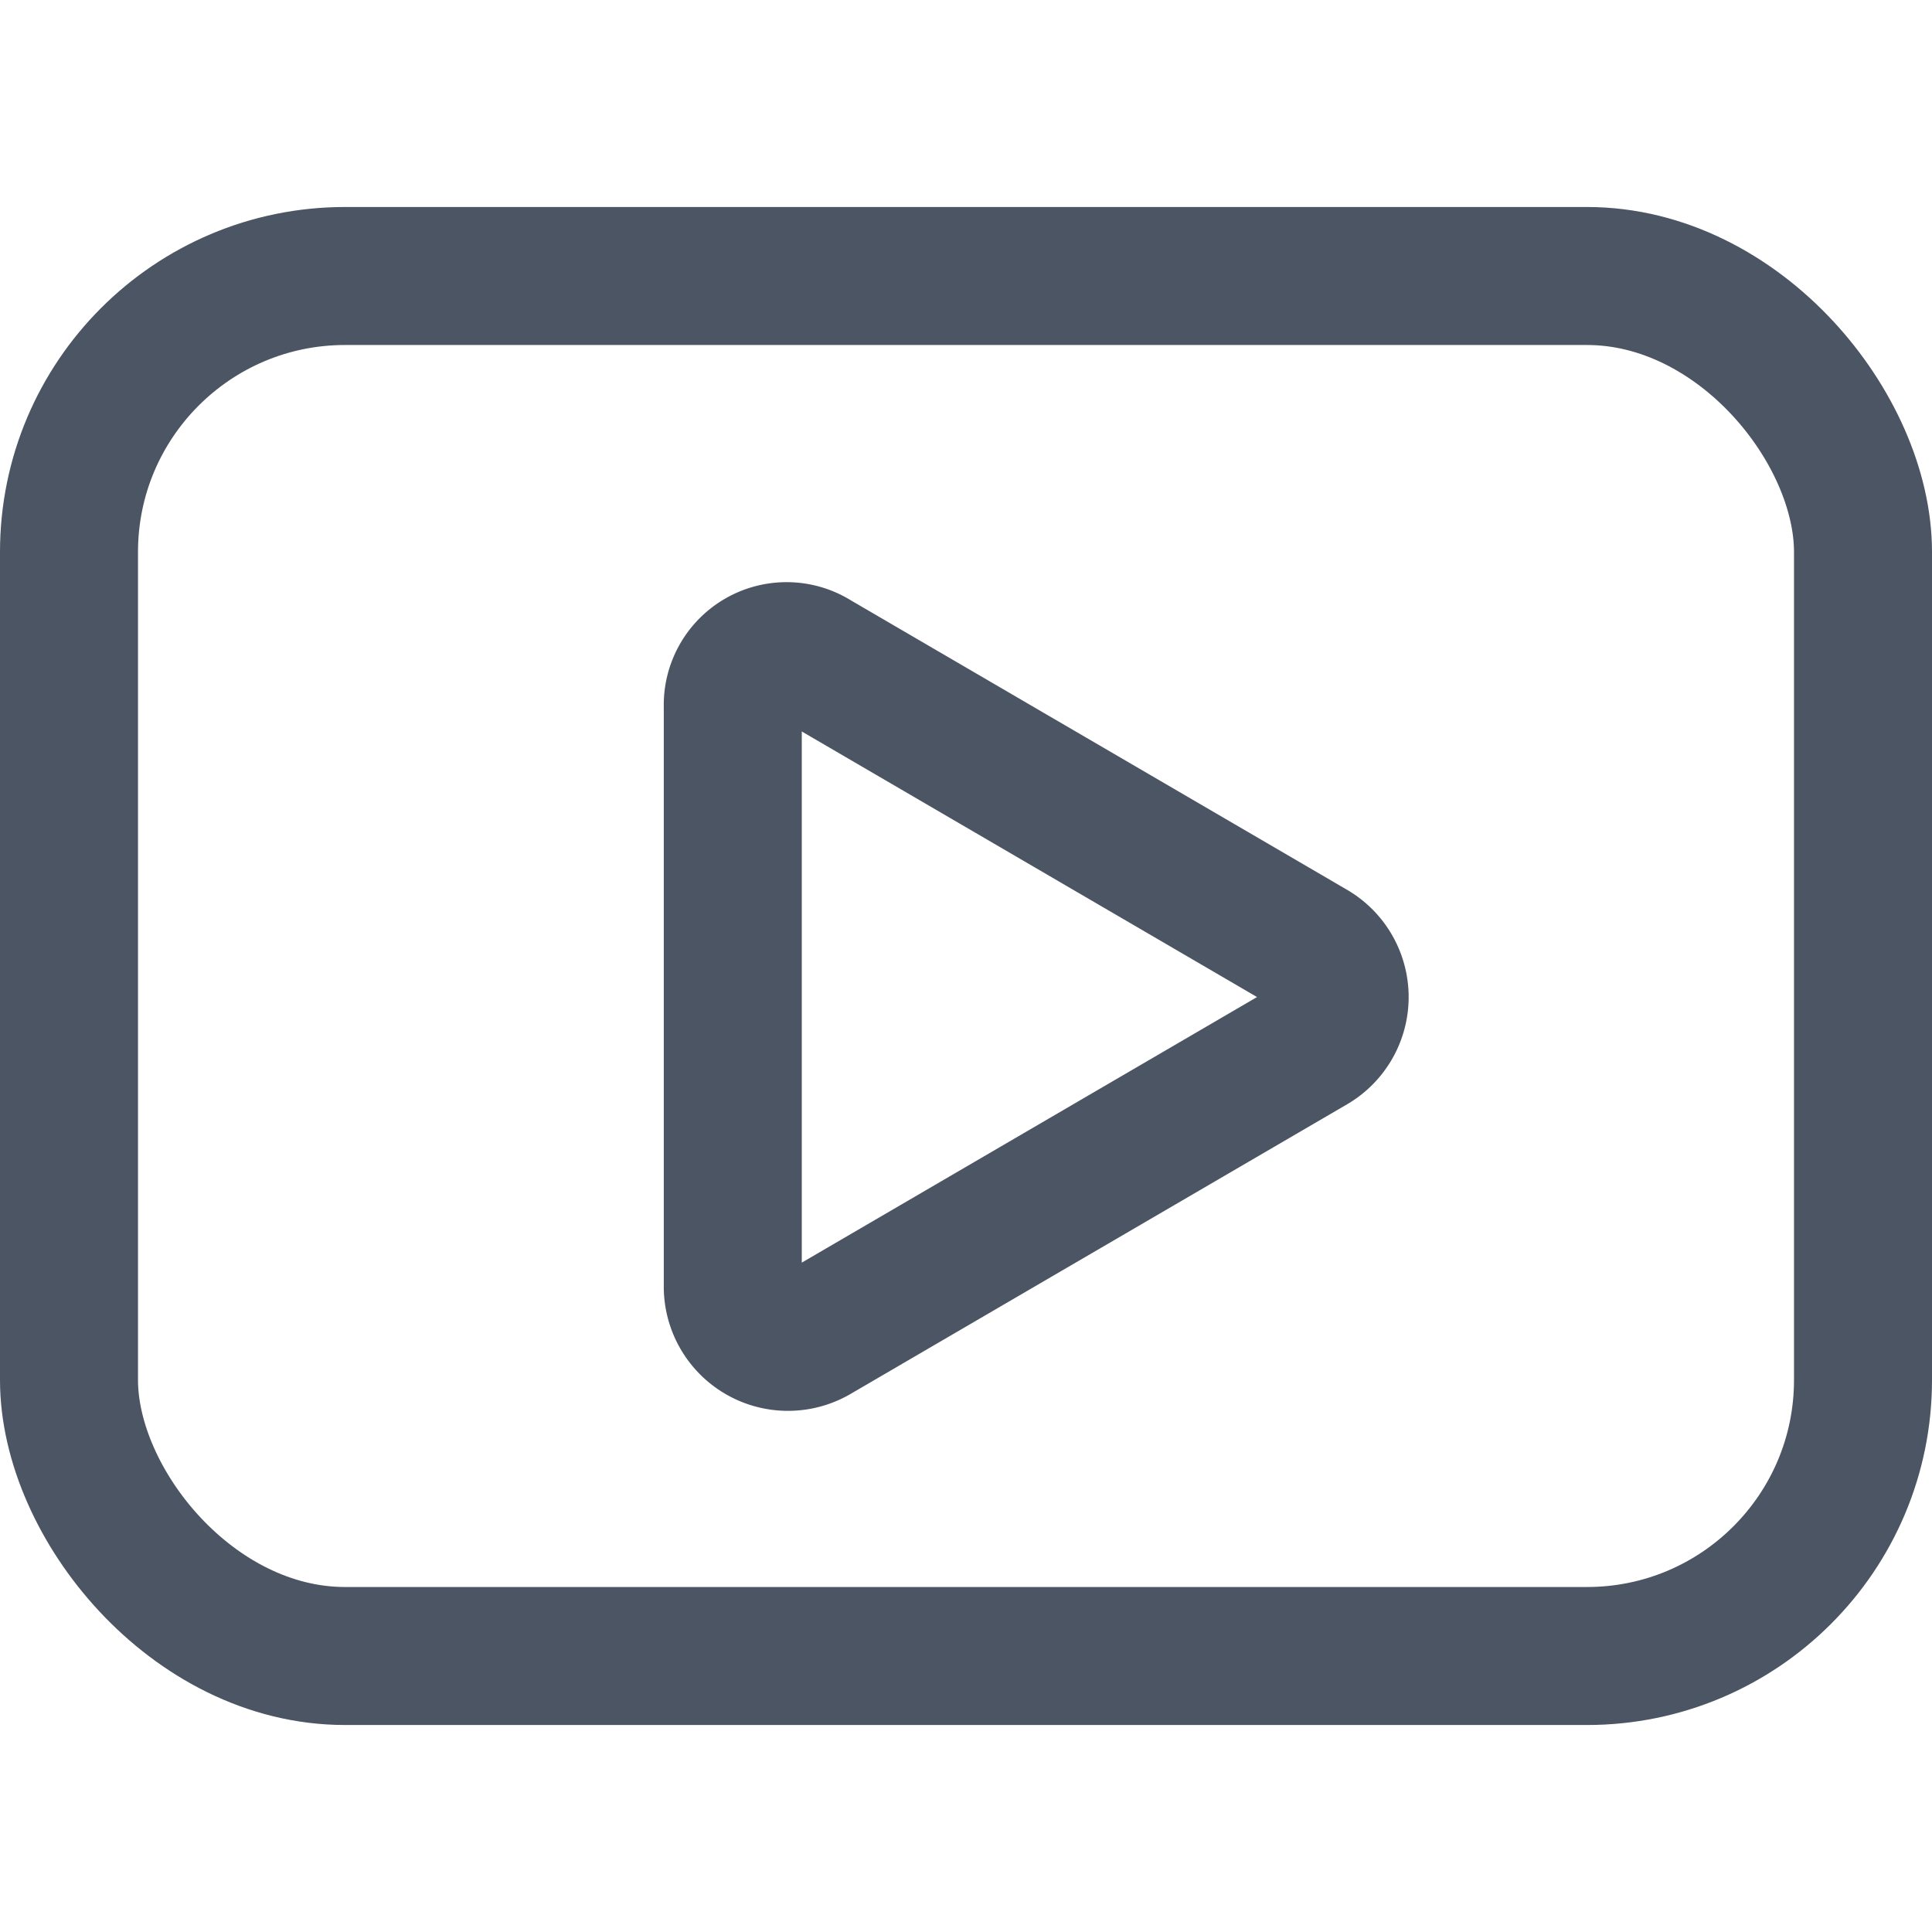 <svg xmlns="http://www.w3.org/2000/svg" width="50" height="50" viewBox="0 0 14 14"><g fill="none" stroke="#4b5563" stroke-linecap="round" stroke-linejoin="round"><rect width="13" height="10" x=".5" y="2" rx="2"/><path d="M5.31 9.32v-4.2a.39.39 0 0 1 .6-.34l3.6 2.1a.4.4 0 0 1 0 .69l-3.6 2.1a.4.4 0 0 1-.6-.35Z"/></g></svg>